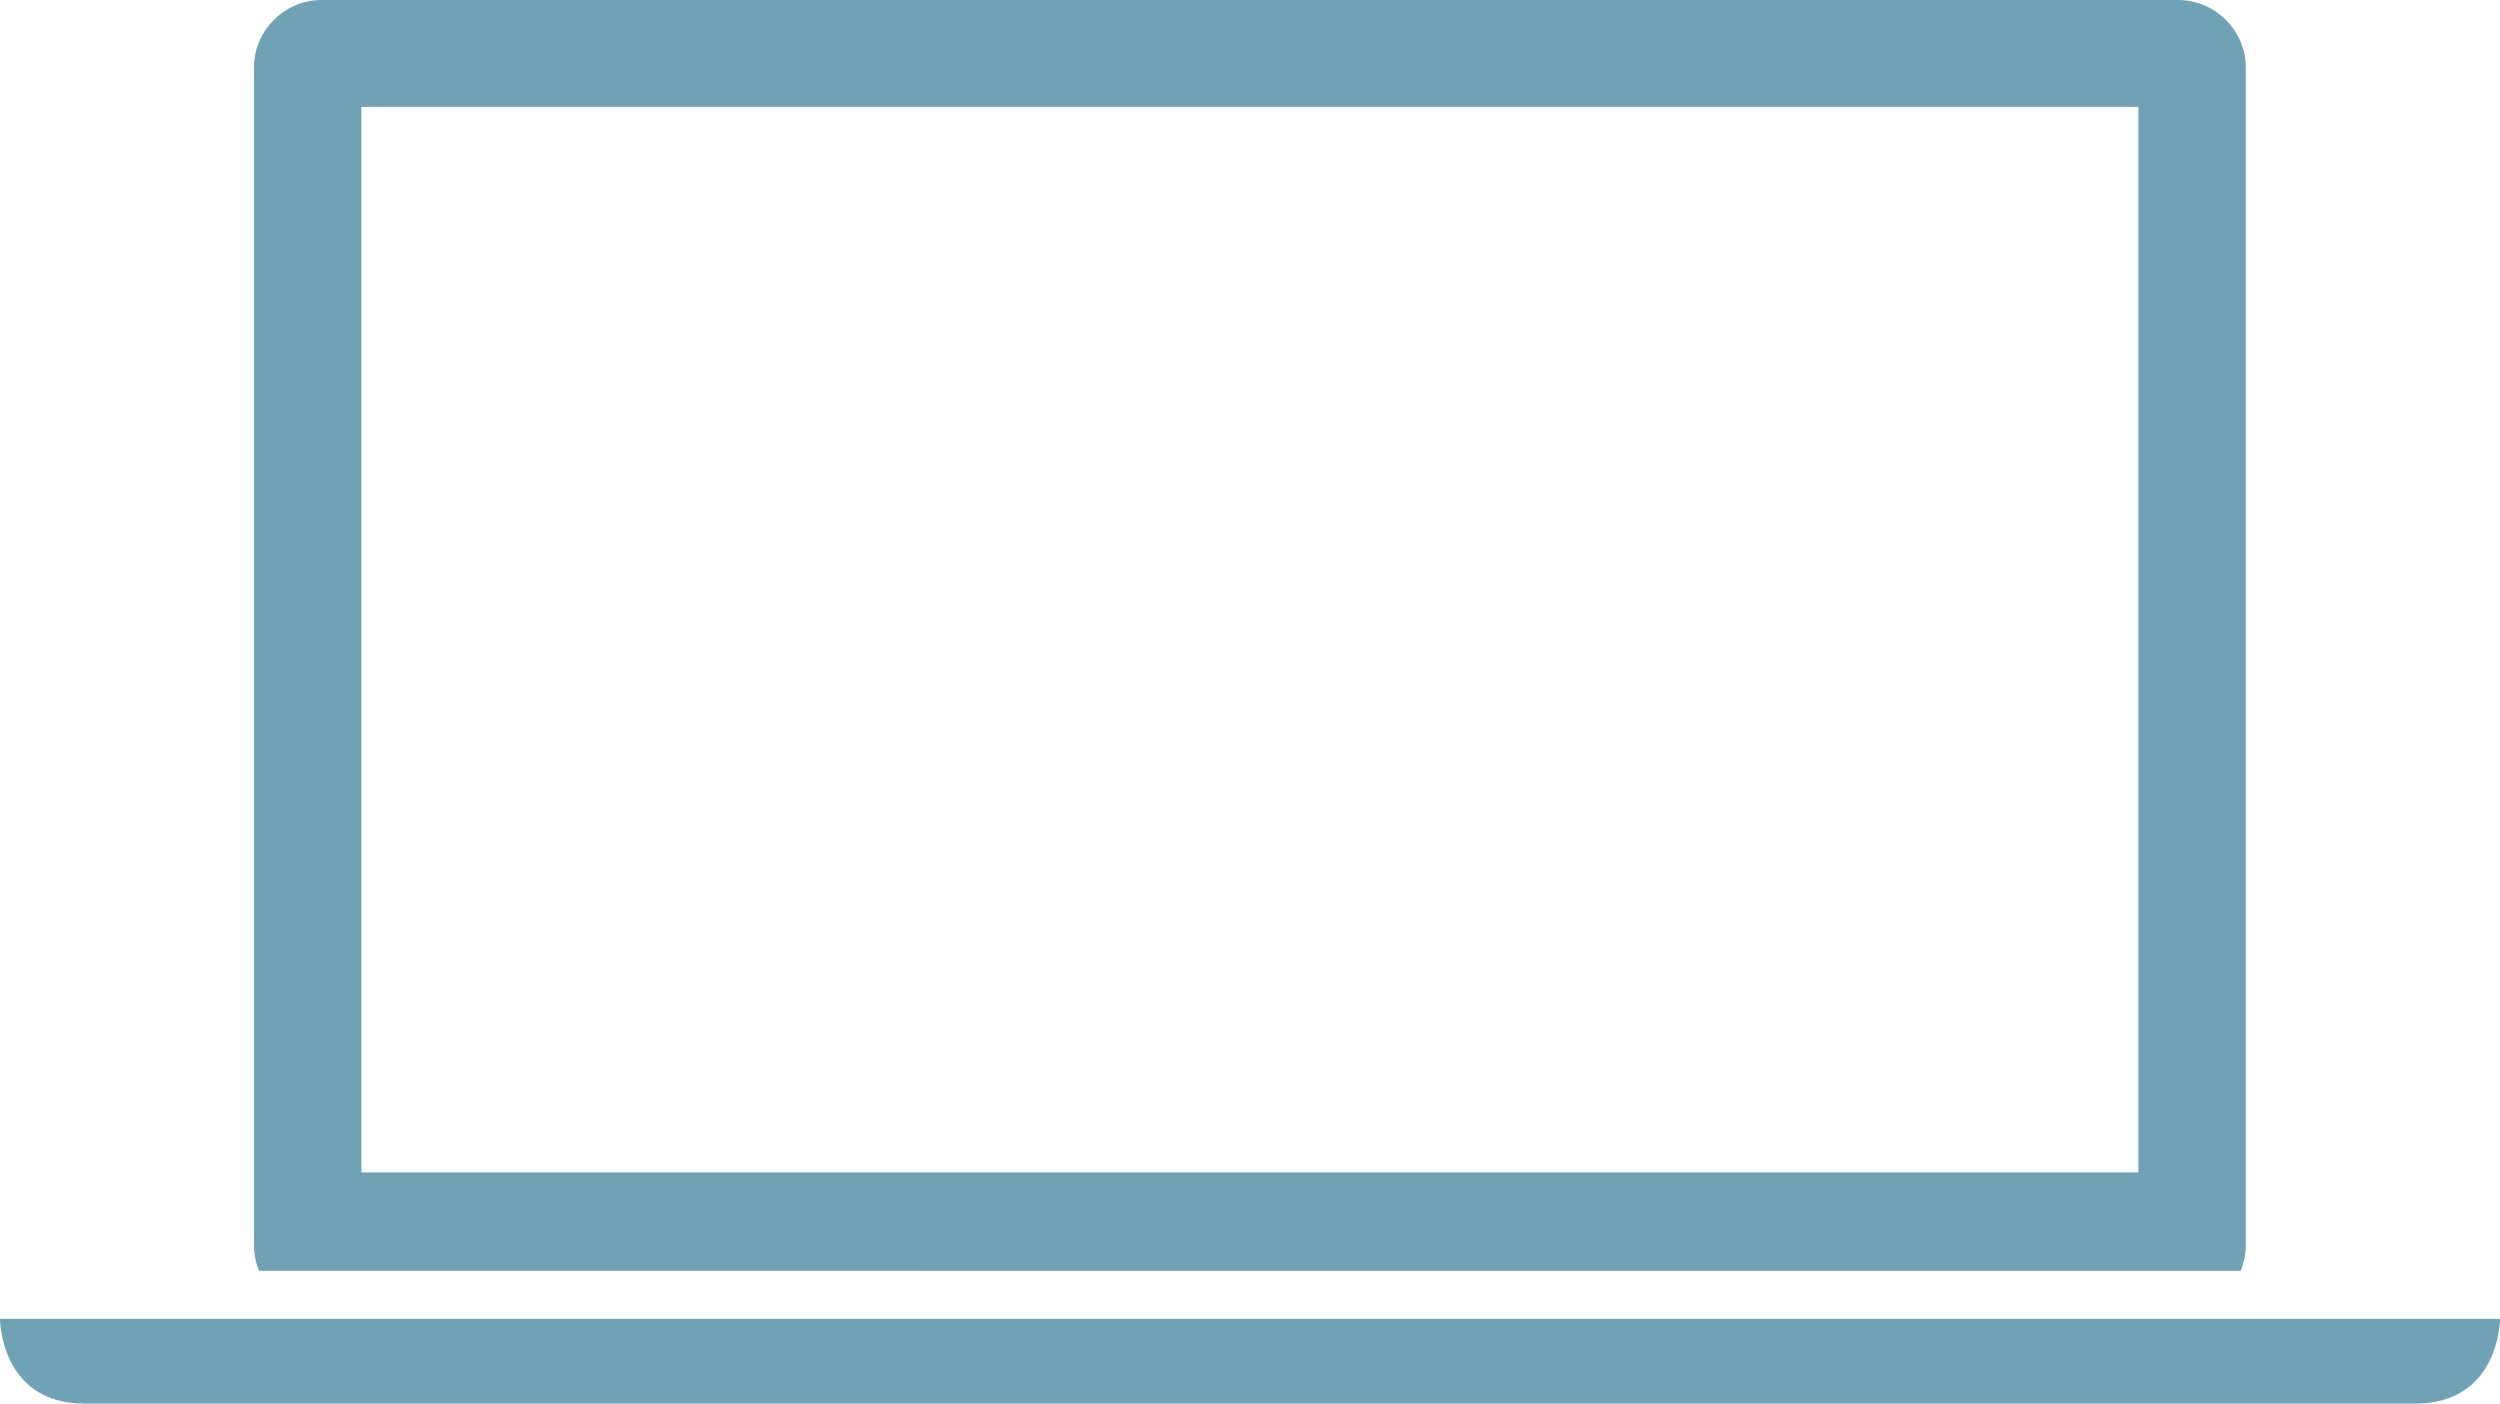 <?xml version="1.0" encoding="utf-8"?>
<!-- Generator: Adobe Illustrator 17.1.0, SVG Export Plug-In . SVG Version: 6.00 Build 0)  -->
<!DOCTYPE svg PUBLIC "-//W3C//DTD SVG 1.1//EN" "http://www.w3.org/Graphics/SVG/1.1/DTD/svg11.dtd">
<svg version="1.1"  id="laptop" xmlns="http://www.w3.org/2000/svg" xmlns:xlink="http://www.w3.org/1999/xlink" x="0px" y="0px"
	 viewBox="0 0 1010 567.053"  fill="#6fa2b5" enable-background="new 0 0 1010 567.053" xml:space="preserve">
<g id="laptop-laptop">
	<path fill="#6fa2b5" d="M905.244,532.814H104.645H0c0,0,0,34.238,34.144,34.238c34.238,0,907.316,0,941.522,0
		c34.334,0,34.334-34.238,34.334-34.238H905.244z"/>
	<path fill="#6fa2b5" d="M905.244,513.417c1.218-3.101,2.057-6.55,2.057-10.189V27.277
		C907.301,12.278,894.912,0,879.865,0H129.992c-15.031,0-27.372,12.278-27.372,27.277v475.951
		c0,3.64,0.791,7.089,2.025,10.189H905.244z M145.972,43.162H863.918v430.48H145.972V43.162z"/>
</g>
</svg>
